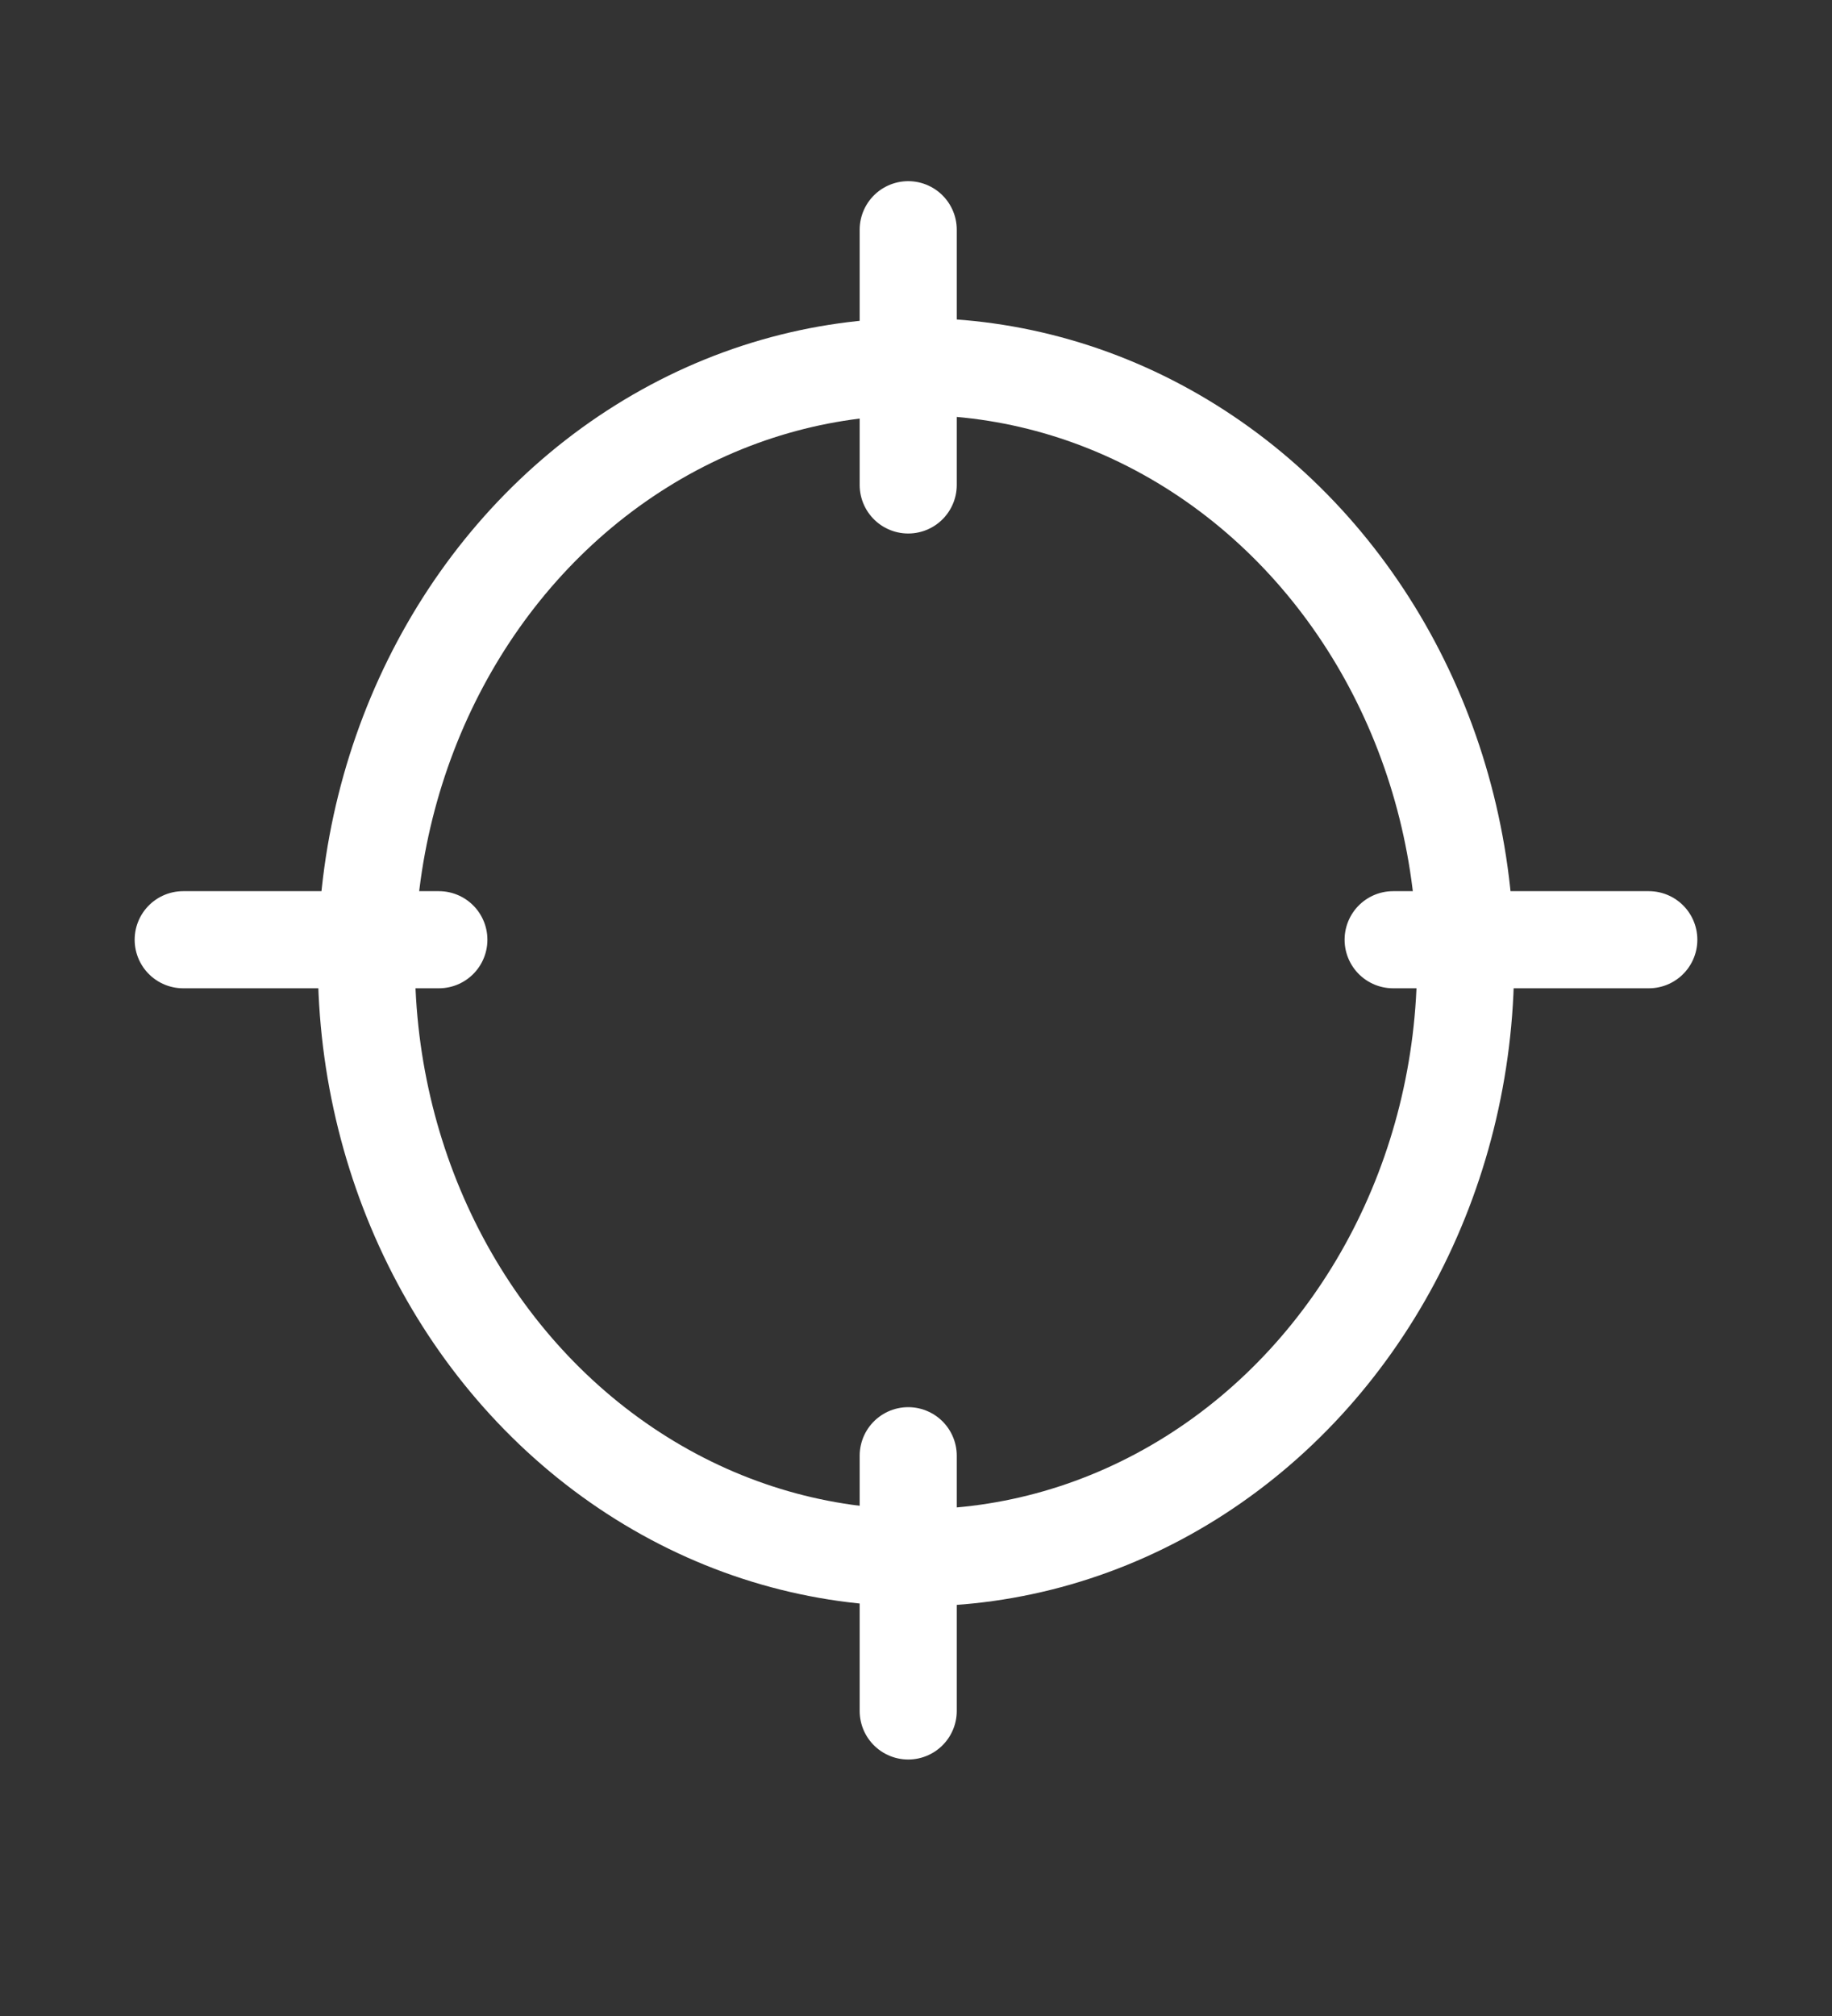 <?xml version="1.0" encoding="UTF-8"?>
<svg width="20px" height="22px" viewBox="0 0 20 22" version="1.1" xmlns="http://www.w3.org/2000/svg" xmlns:xlink="http://www.w3.org/1999/xlink">
    <rect x="0" y="0" width="20" height="22" fill="#333333" stroke="none"/>
    <title>E1D73FA0-E646-4B99-8A58-080E9816EF82</title>
    <g id="FE-Assignments" stroke="none" stroke-width="1" fill="none" fill-rule="evenodd">
        <g id="FE1" transform="translate(-29, -478)" stroke="#FFFFFF" stroke-width="1.06">
            <g id="Tabs" transform="translate(20, 101)">
                <g id="Projects" transform="translate(11, 376)">
                    <g id="Target" transform="translate(0, 3)">
                        <ellipse id="Oval" cx="8" cy="8.5" rx="6" ry="6.5"></ellipse>
                        <g id="Group-17" stroke-linecap="round" transform="translate(0, 8)">
                            <line x1="13.209" y1="0.255" x2="16" y2="0.255" id="Path-41"></line>
                            <line x1="-1.98290996e-13" y1="0.255" x2="2.791" y2="0.255" id="Path-41"></line>
                        </g>
                        <g id="Group-17" stroke-linecap="round" transform="translate(7.67, 8.833) rotate(90) translate(-7.67, -8.833) translate(-0.83, 8.333)">
                            <line x1="13.553" y1="0.255" x2="16.338" y2="0.255" id="Path-41"></line>
                            <line x1="0.174" y1="0.255" x2="2.959" y2="0.255" id="Path-41"></line>
                        </g>
                    </g>
                </g>
            </g>
        </g>
    </g>
</svg>